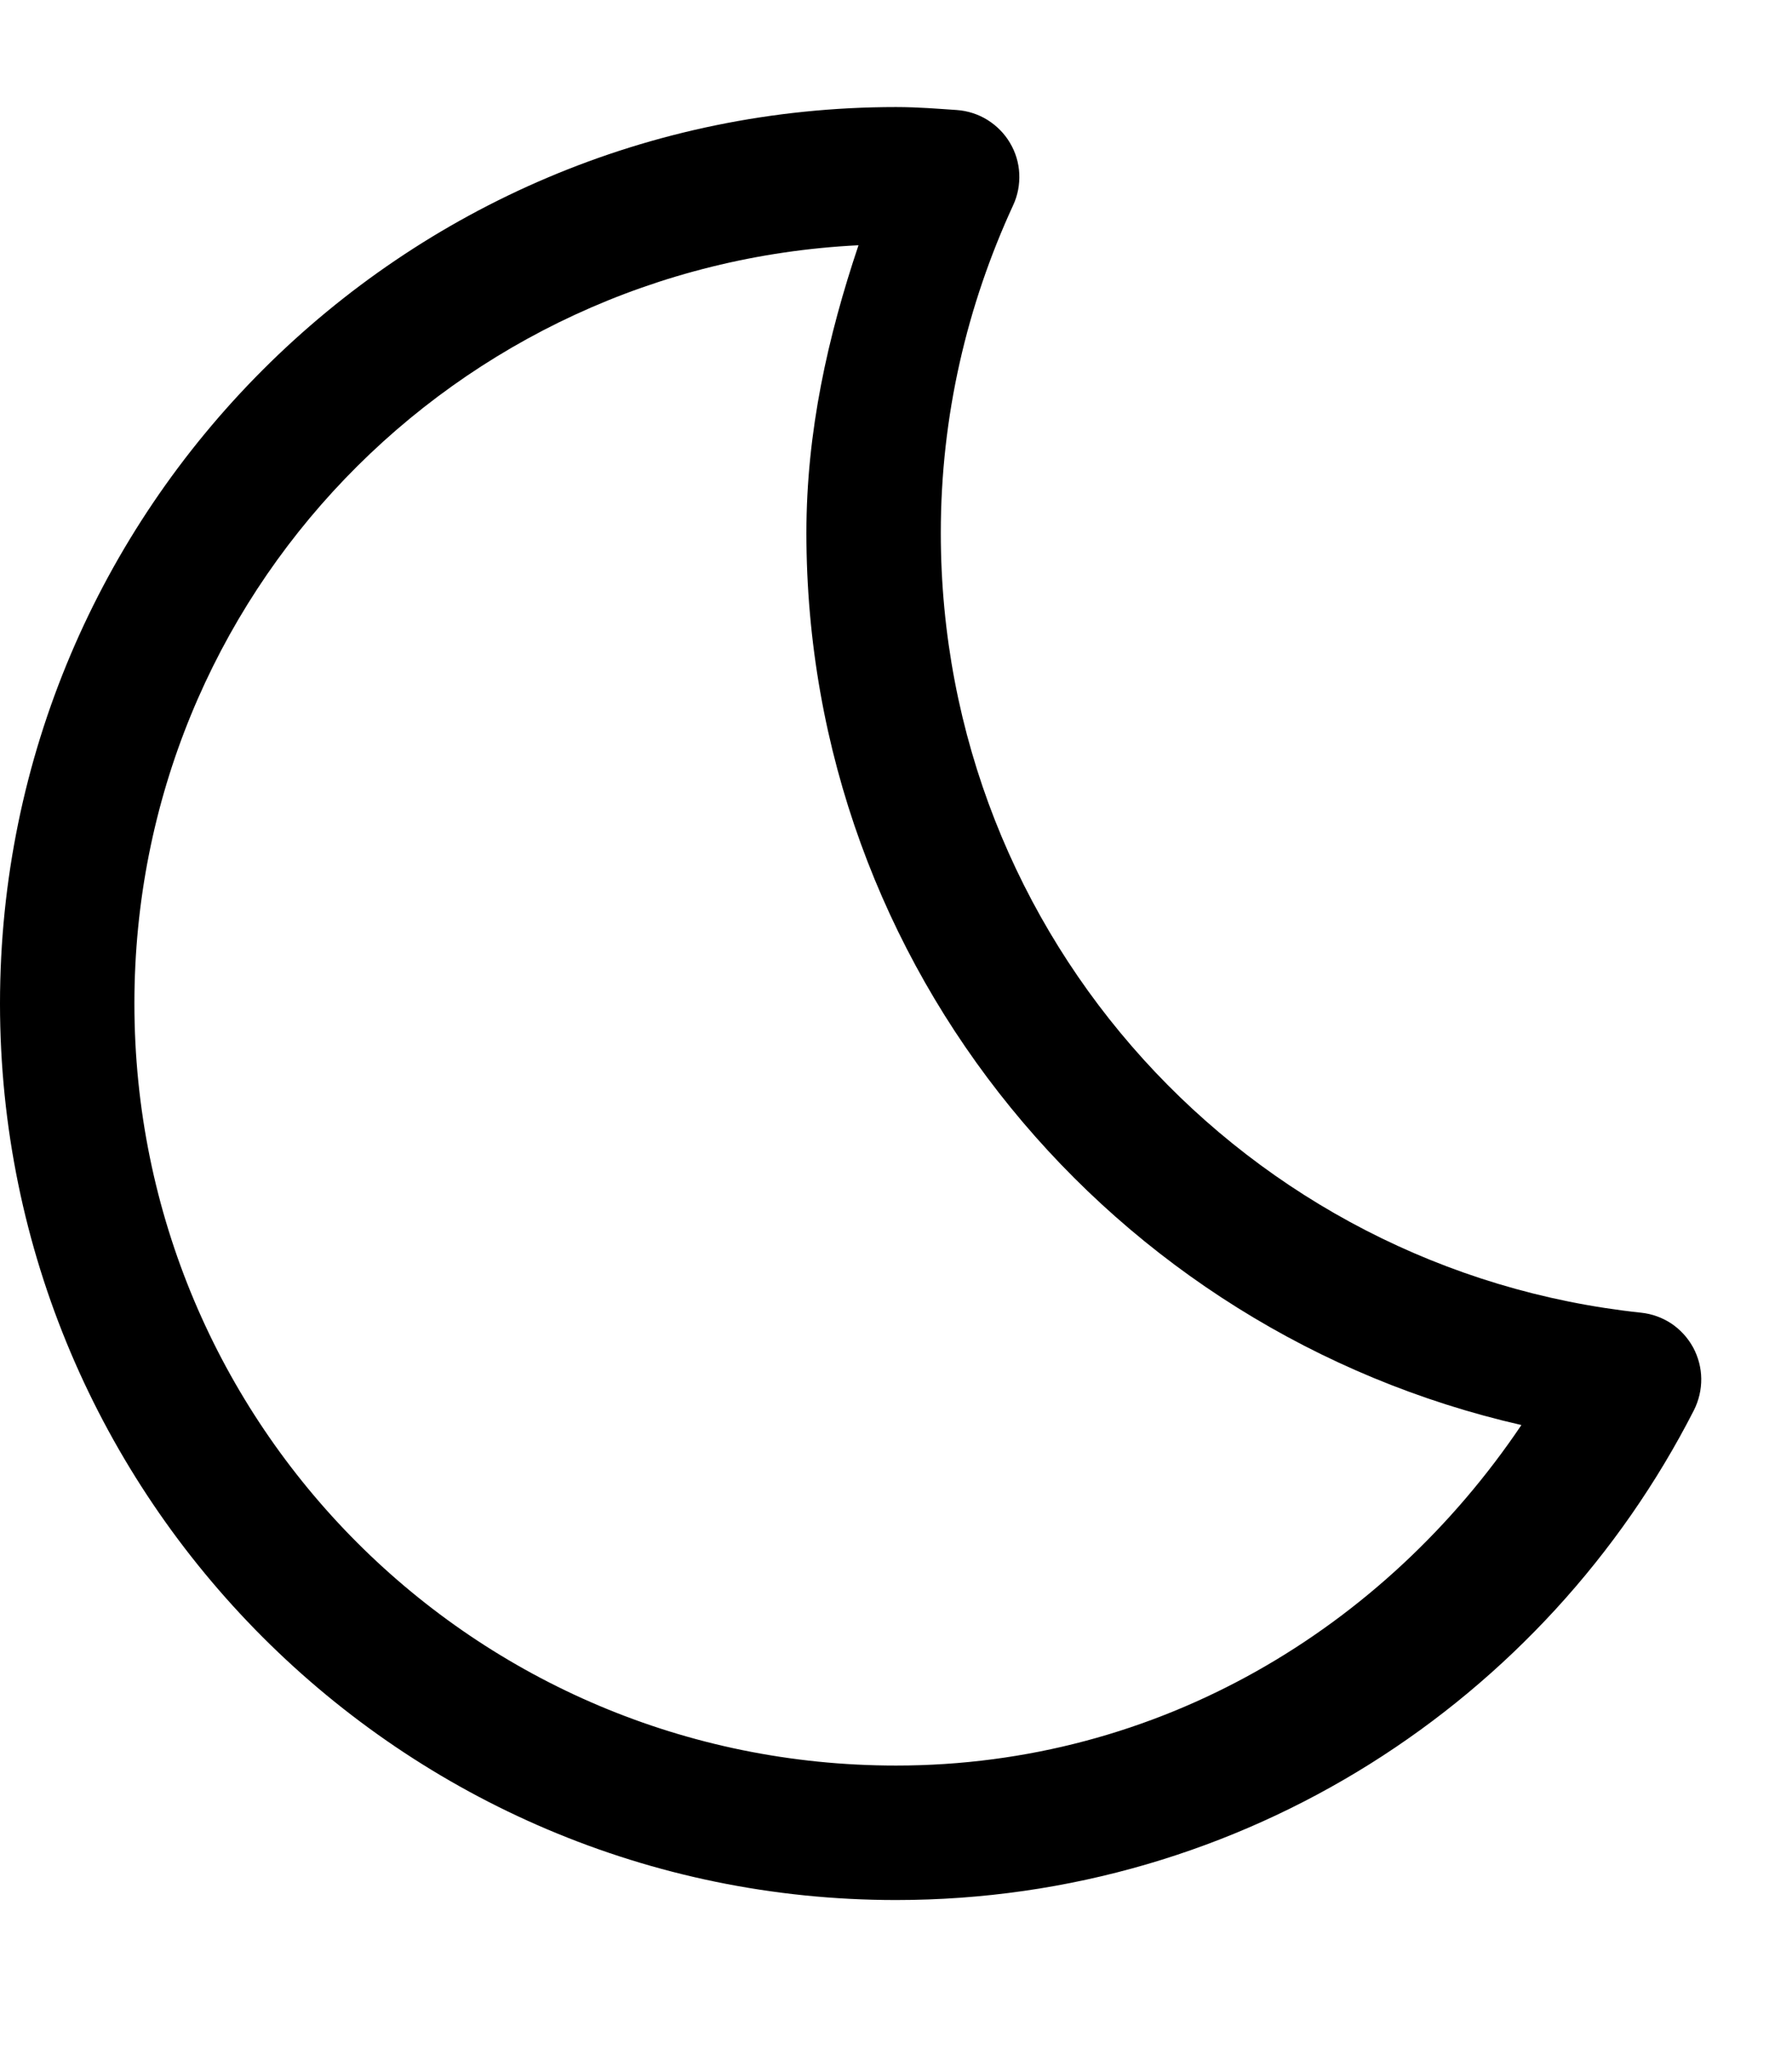 <svg width="14" height="16" viewBox="0 0 14 16" fill="none" xmlns="http://www.w3.org/2000/svg">
<path d="M7 0.836C3.14 0.836 0 3.976 0 7.836C0 11.696 3.14 14.836 7 14.836C9.718 14.836 12.076 13.279 13.234 11.011C13.272 10.935 13.292 10.851 13.291 10.765C13.29 10.68 13.268 10.597 13.228 10.522C13.187 10.447 13.129 10.383 13.058 10.335C12.987 10.288 12.906 10.259 12.822 10.25C9.745 9.923 7.35 7.329 7.35 4.161C7.35 3.247 7.555 2.384 7.915 1.603C7.951 1.526 7.967 1.441 7.963 1.356C7.959 1.271 7.934 1.188 7.89 1.115C7.847 1.042 7.786 0.981 7.714 0.936C7.641 0.891 7.559 0.865 7.474 0.859C7.335 0.85 7.177 0.836 7 0.836ZM6.707 1.915C6.468 2.626 6.3 3.369 6.3 4.161C6.3 7.568 8.695 10.4 11.886 11.127C10.819 12.711 9.057 13.786 7 13.786C3.708 13.786 1.05 11.128 1.05 7.836C1.05 4.644 3.554 2.071 6.707 1.915Z" fill="black"/>
</svg>
